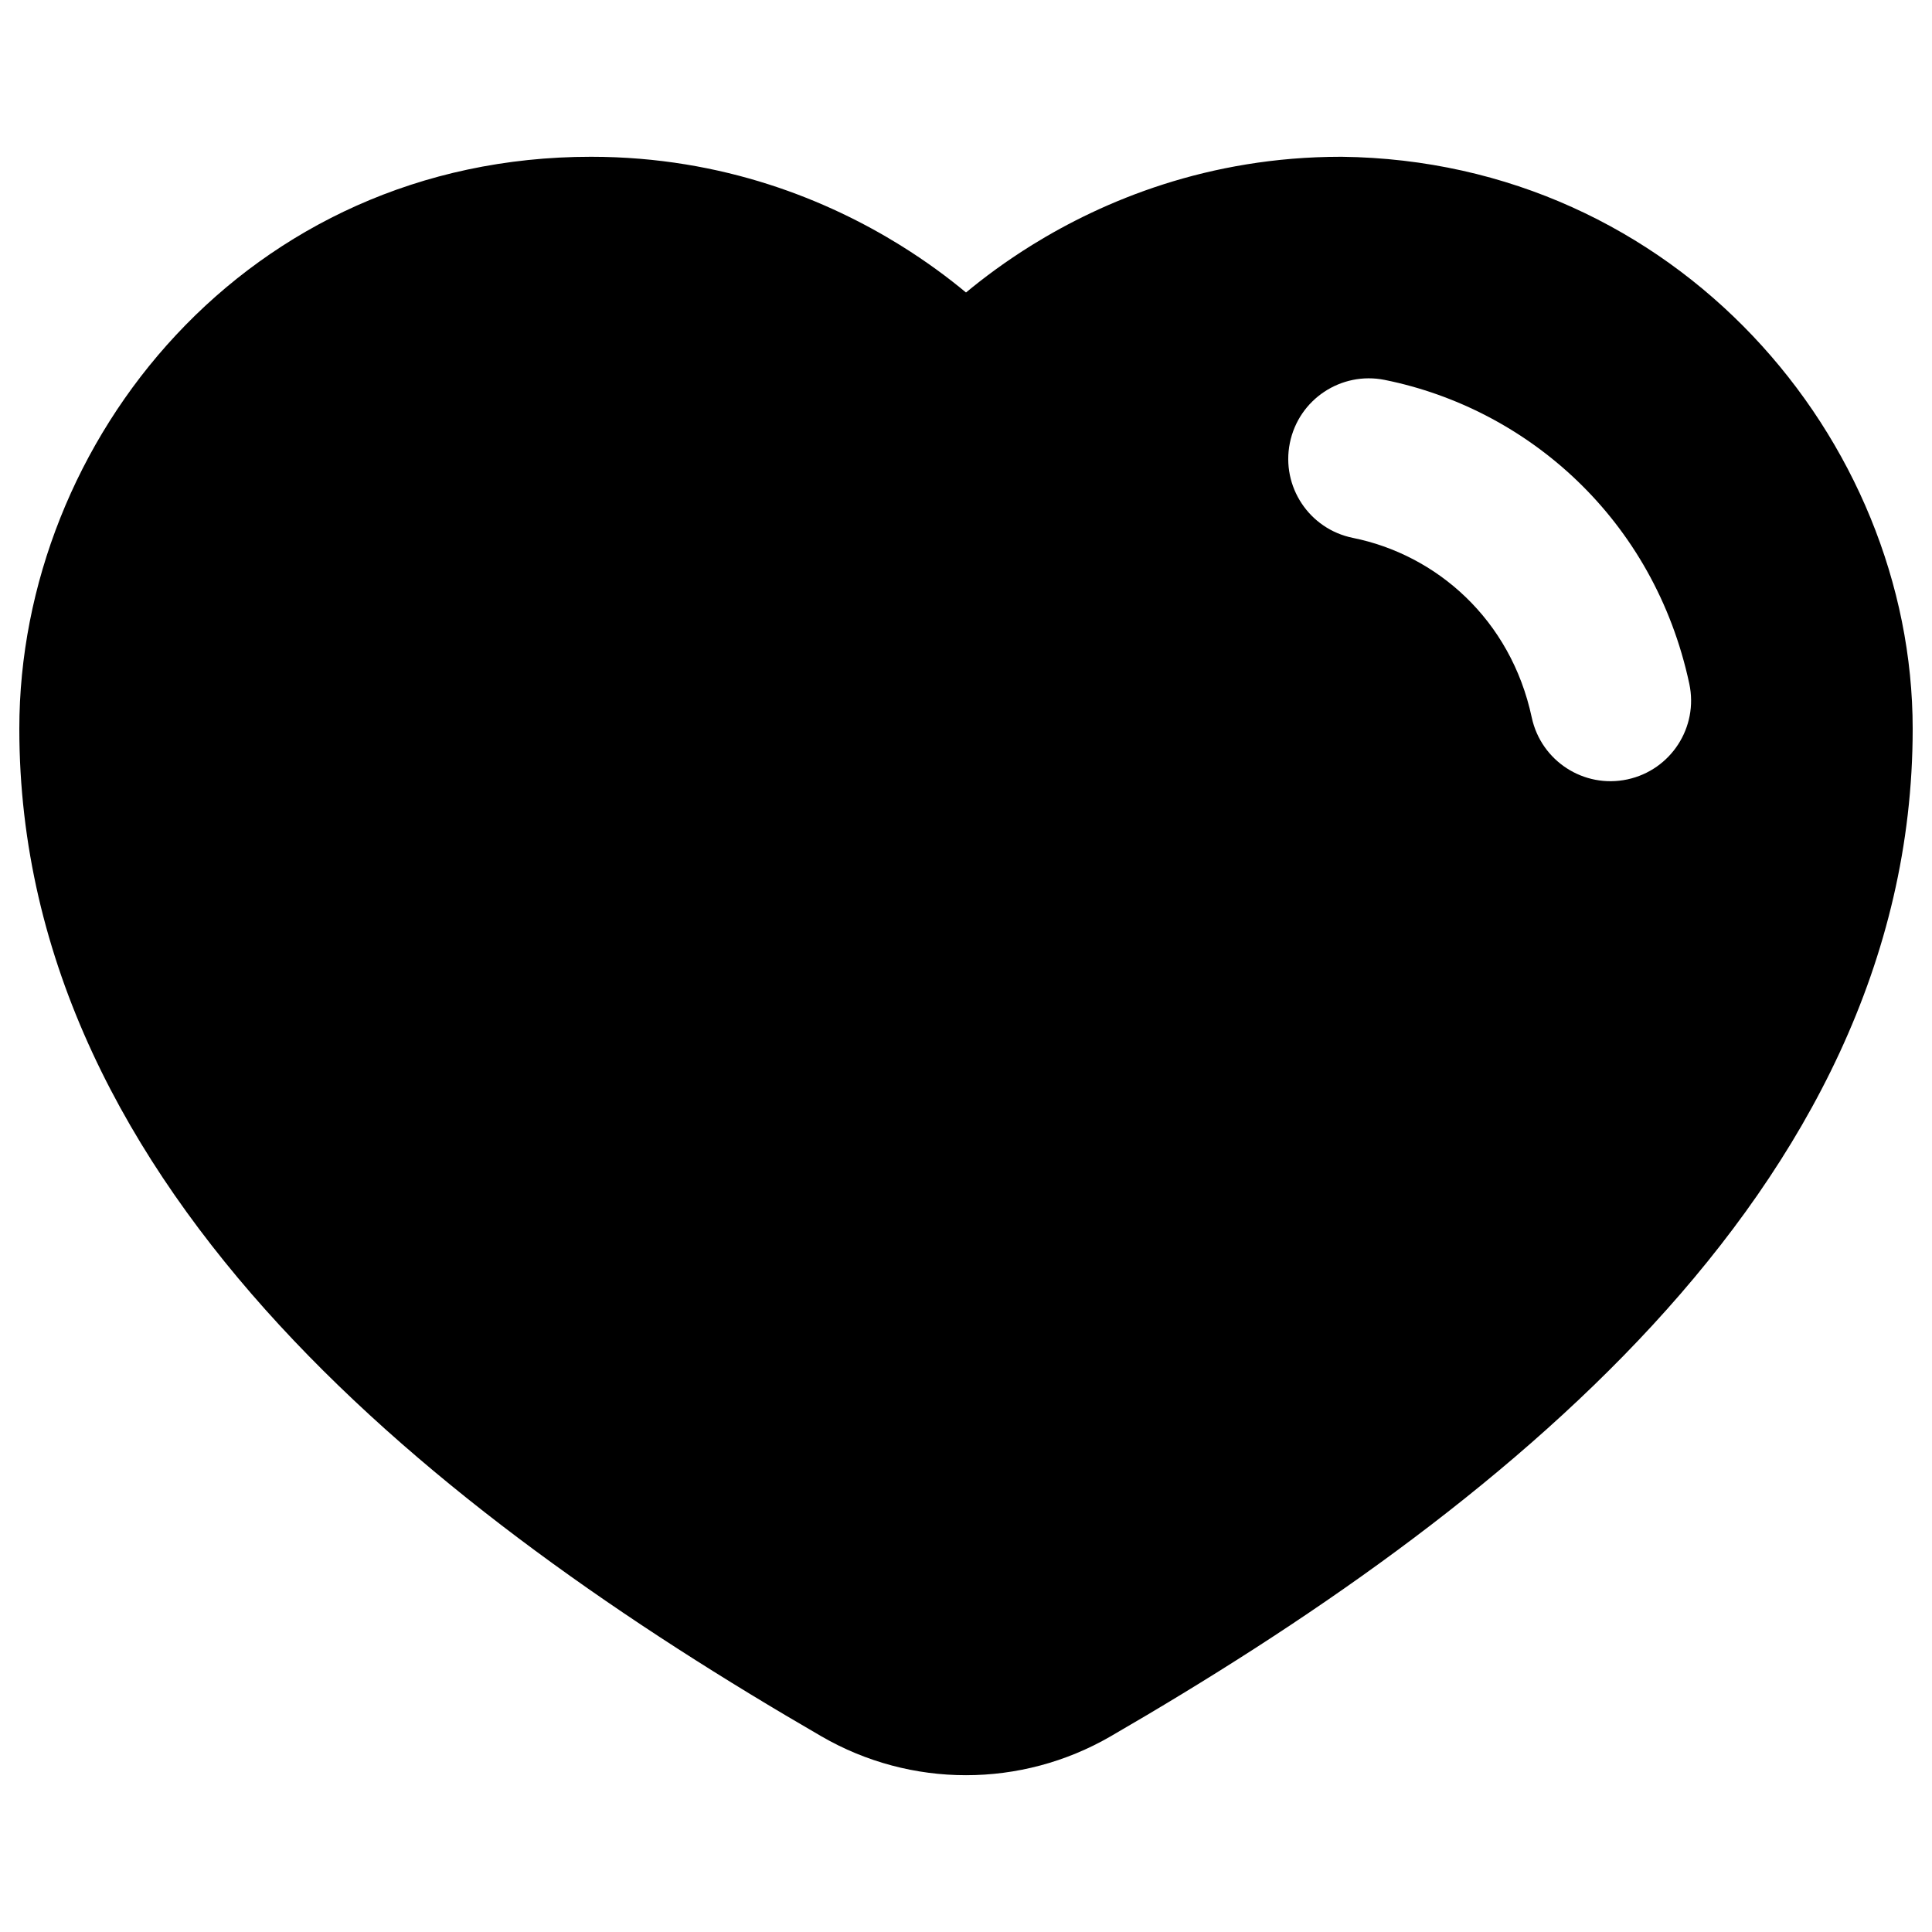 <svg xmlns="http://www.w3.org/2000/svg" fill="none" viewBox="0 0 48 48" id="Heart--Streamline-Plump"><desc>Heart Streamline Icon: https://streamlinehq.com</desc><g id="Solid/Interface Essential/Bookmark Favorite/heart--reward-social-rating-media-heart-it-like-favorite-love"><path id="Subtract" fill="#000000" fill-rule="evenodd" d="M0.48 18.106c0 -7.154 5.661 -14.211 14.204 -14.211 3.307 0 5.907 1.099 7.671 2.19 0.665 0.412 1.215 0.824 1.645 1.182 0.43 -0.357 0.98 -0.77 1.645 -1.182 1.764 -1.092 4.364 -2.19 7.671 -2.19l0.018 0c8.315 0.1 14.186 7.025 14.186 14.211 0 5.795 -2.682 10.714 -6.46 14.815 -3.769 4.091 -8.714 7.466 -13.469 10.219 -2.221 1.286 -4.96 1.286 -7.181 0 -4.755 -2.754 -9.7 -6.128 -13.469 -10.219C3.162 28.82 0.48 23.902 0.48 18.106Zm33.924 -8.667c-1.084 -0.218 -2.139 0.483 -2.358 1.567 -0.219 1.084 0.483 2.139 1.567 2.358 2.069 0.417 3.92 2.016 4.443 4.462 0.232 1.081 1.295 1.77 2.376 1.538 1.081 -0.232 1.77 -1.295 1.538 -2.377 -0.875 -4.088 -4.02 -6.833 -7.567 -7.548Z" clip-rule="evenodd" stroke-width="1"></path></g></svg>